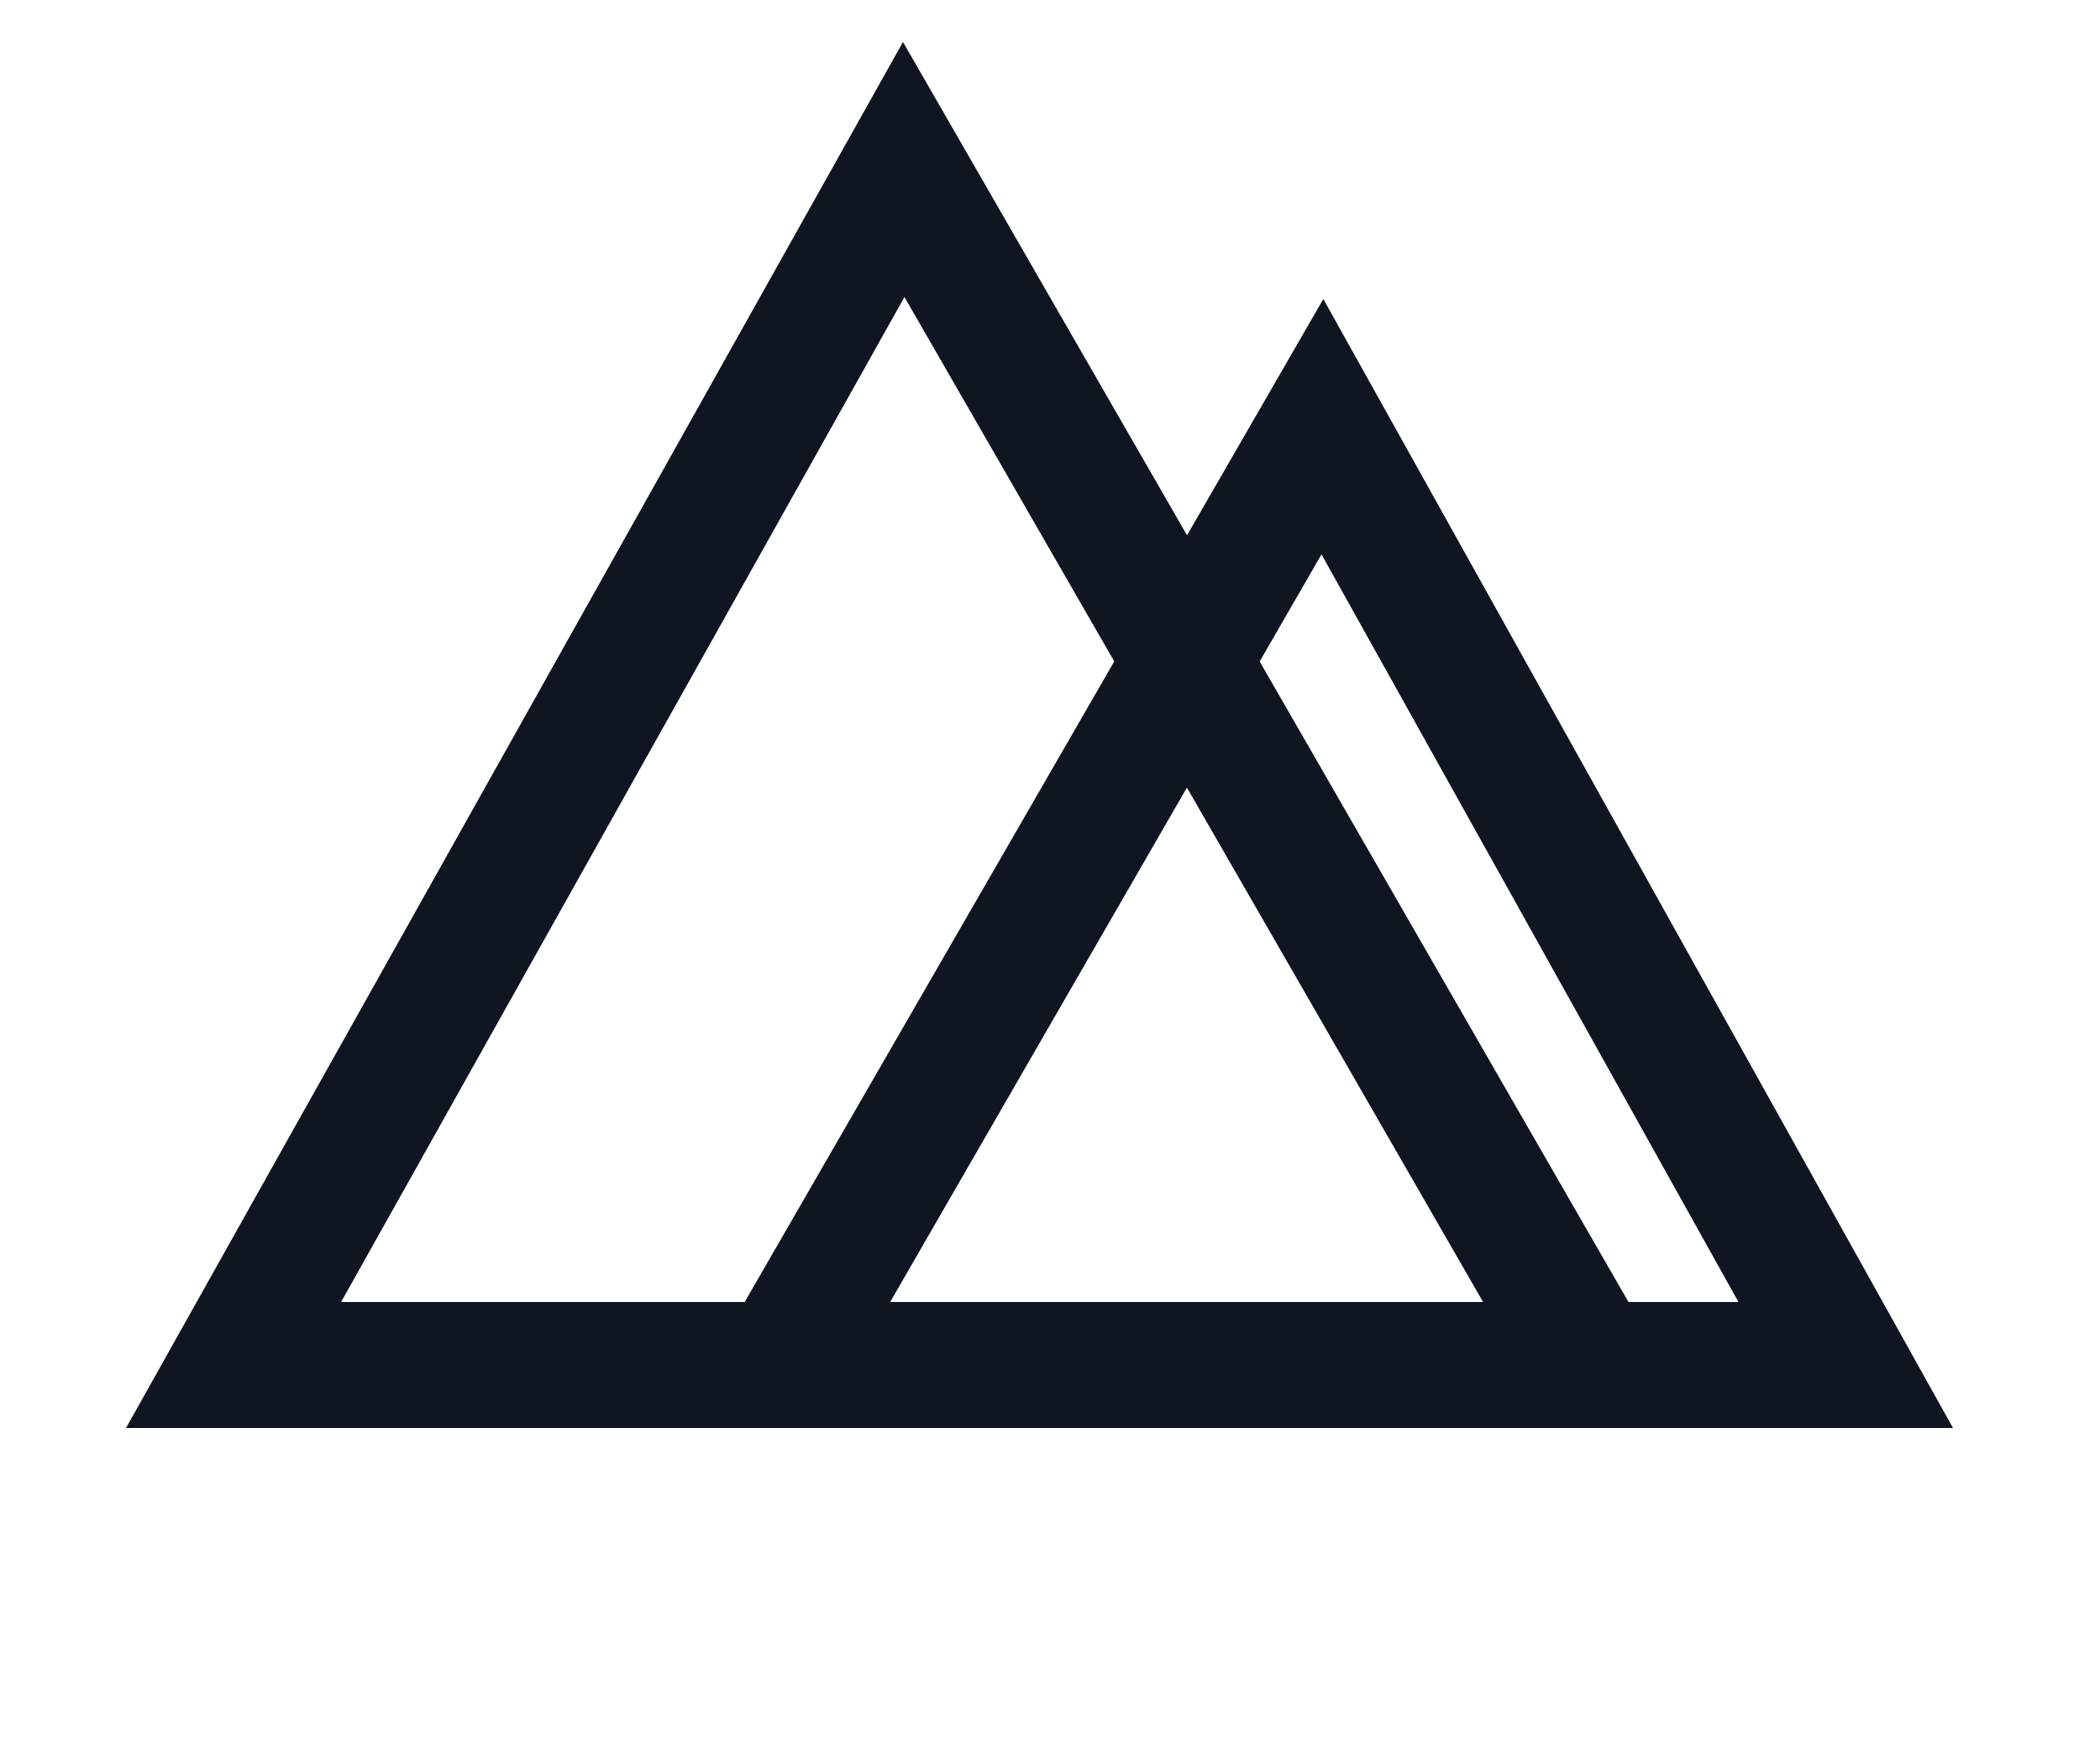 <svg width="50" height="42" viewBox="0 0 50 42" fill="none" xmlns="http://www.w3.org/2000/svg">
<rect width="50" height="42" fill="white"/>
<path d="M7.917 32.457L21.893 7.506L36.246 32.457H7.917Z" stroke="white" stroke-width="3"/>
<path d="M30.79 12.978L41.644 32.457H19.561L30.79 12.978Z" stroke="white" stroke-width="3"/>
<path d="M5.561 32.5L21.517 4.036L37.906 32.5H5.561Z" stroke="#0F1521" stroke-width="3"/>
<path d="M31.486 10.159L43.946 32.5H18.597L31.486 10.159Z" stroke="#0F1521" stroke-width="3"/>
</svg>
